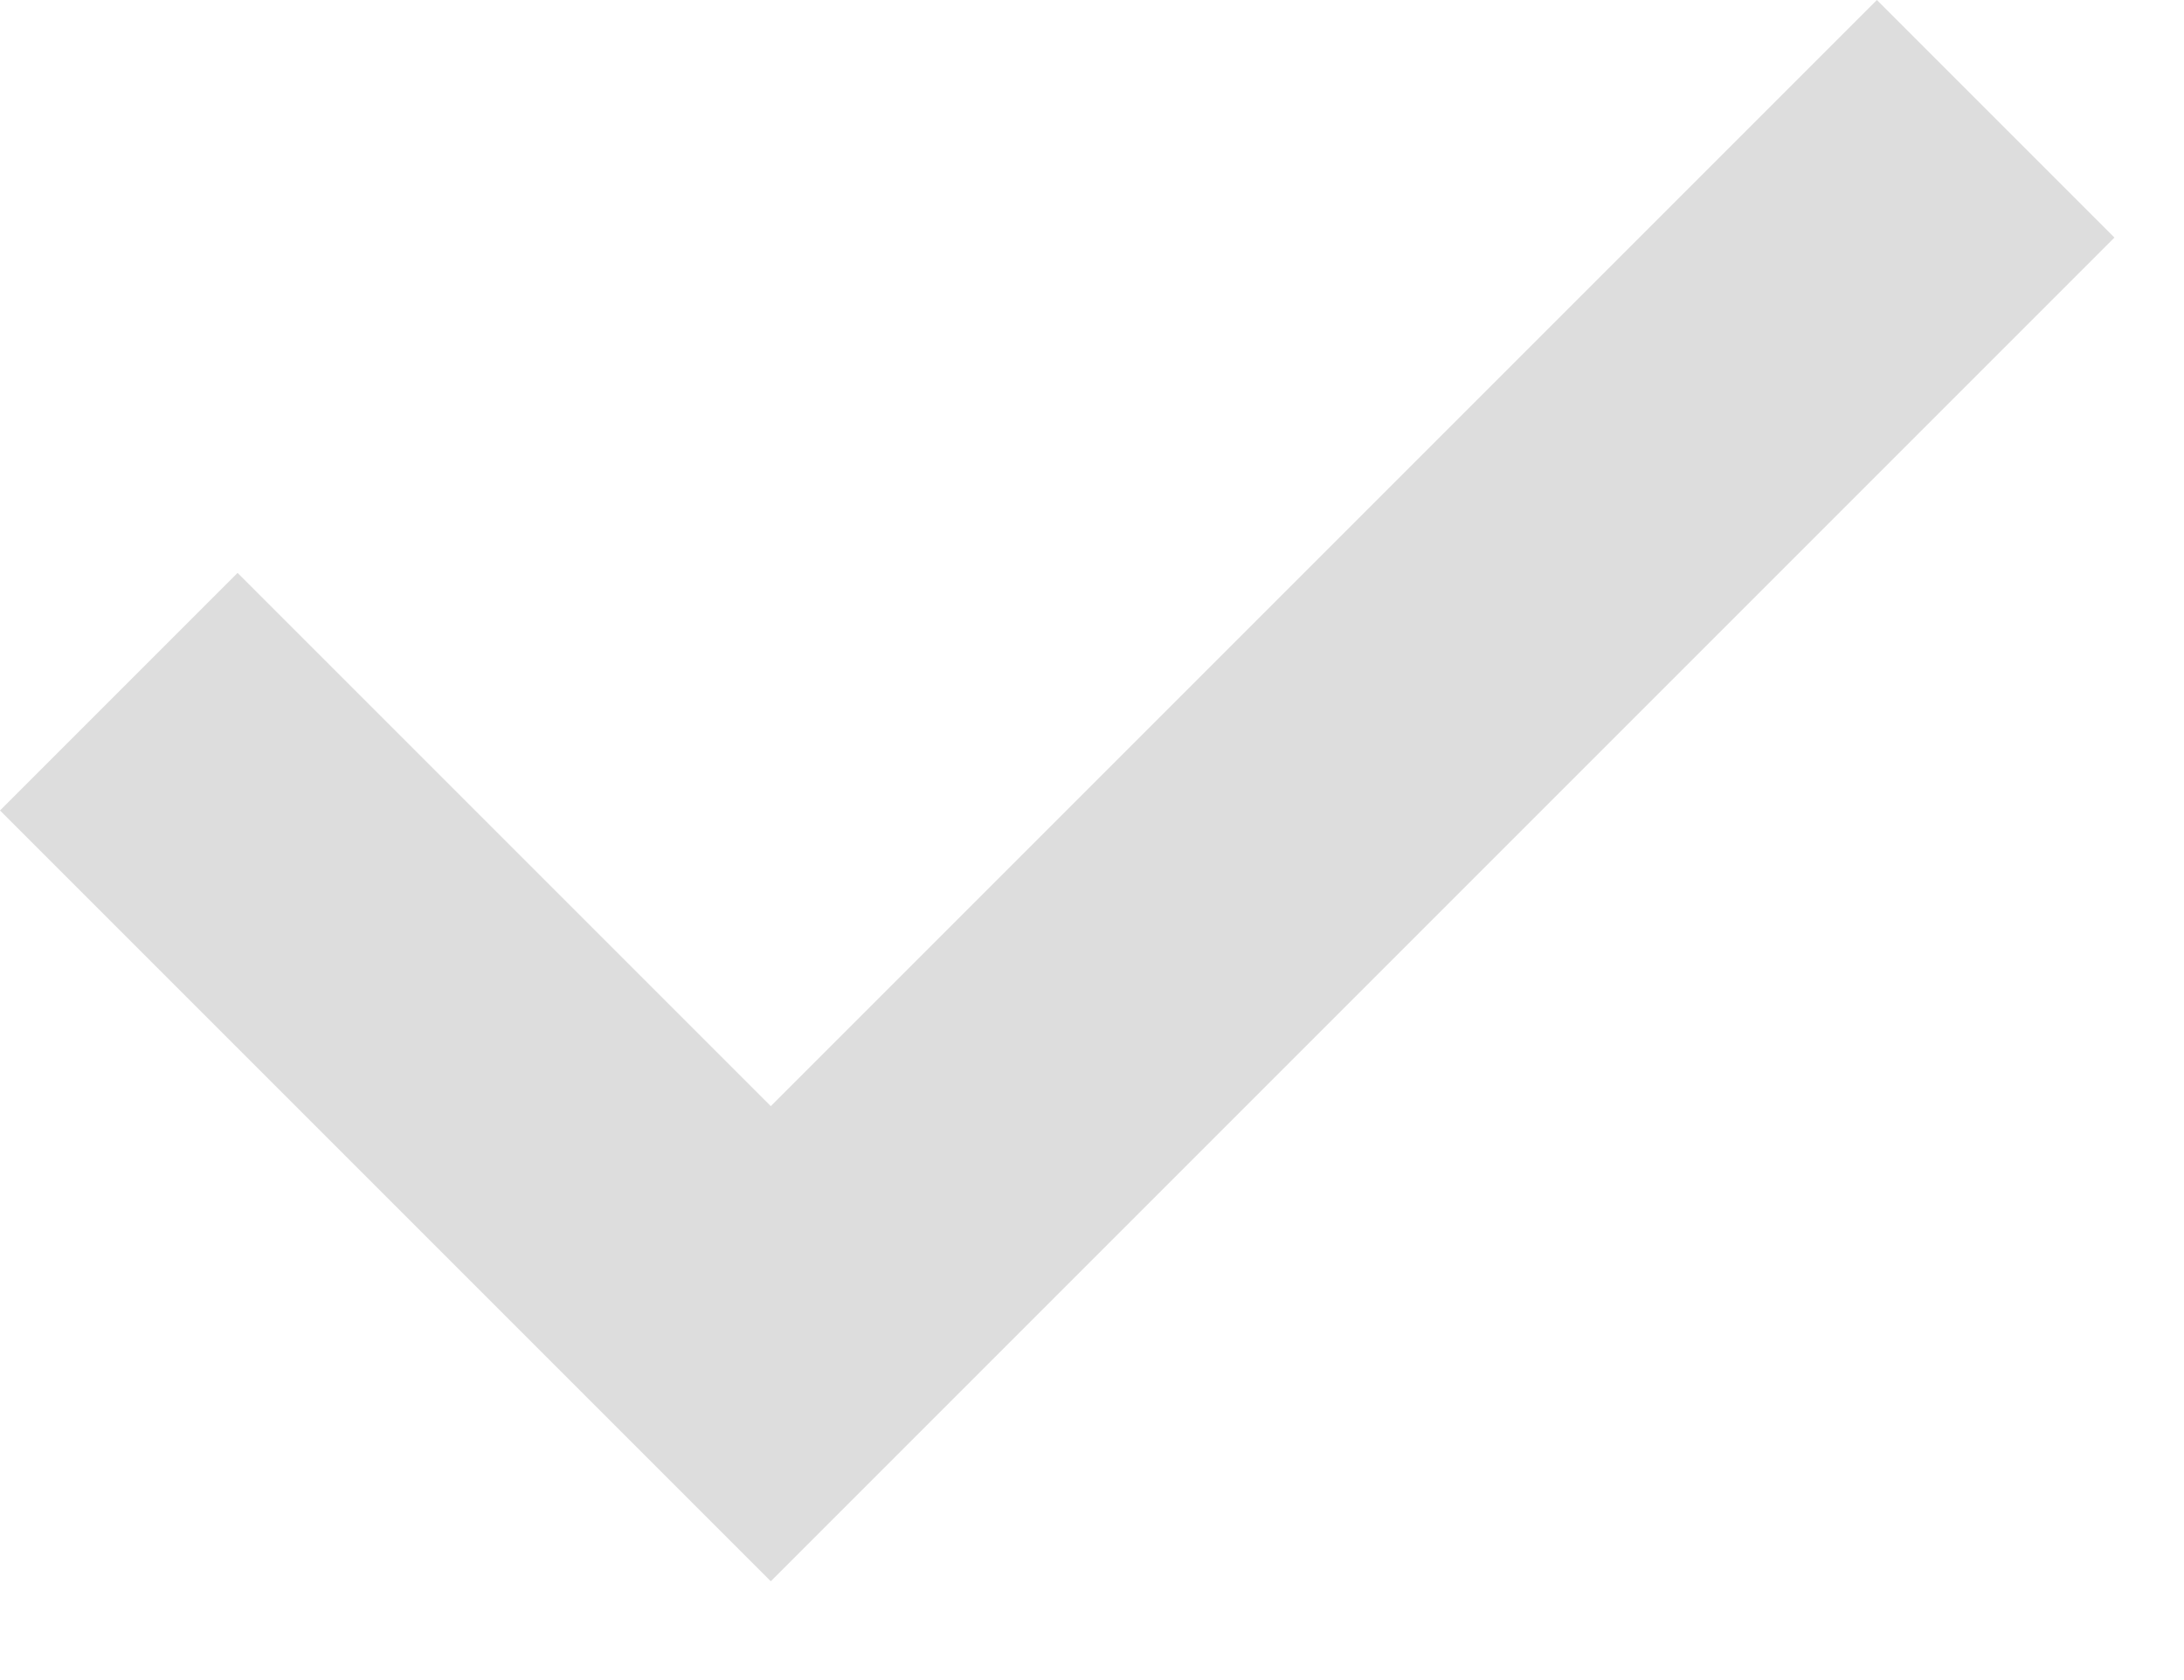 <svg width="13" height="10" viewBox="0 0 13 10" fill="none" xmlns="http://www.w3.org/2000/svg">
<path d="M4.588 9.412L0 4.824L1.414 3.41L4.588 6.584L11.172 0L12.586 1.414L4.588 9.412Z" fill="#DDDDDD"/>
</svg>
